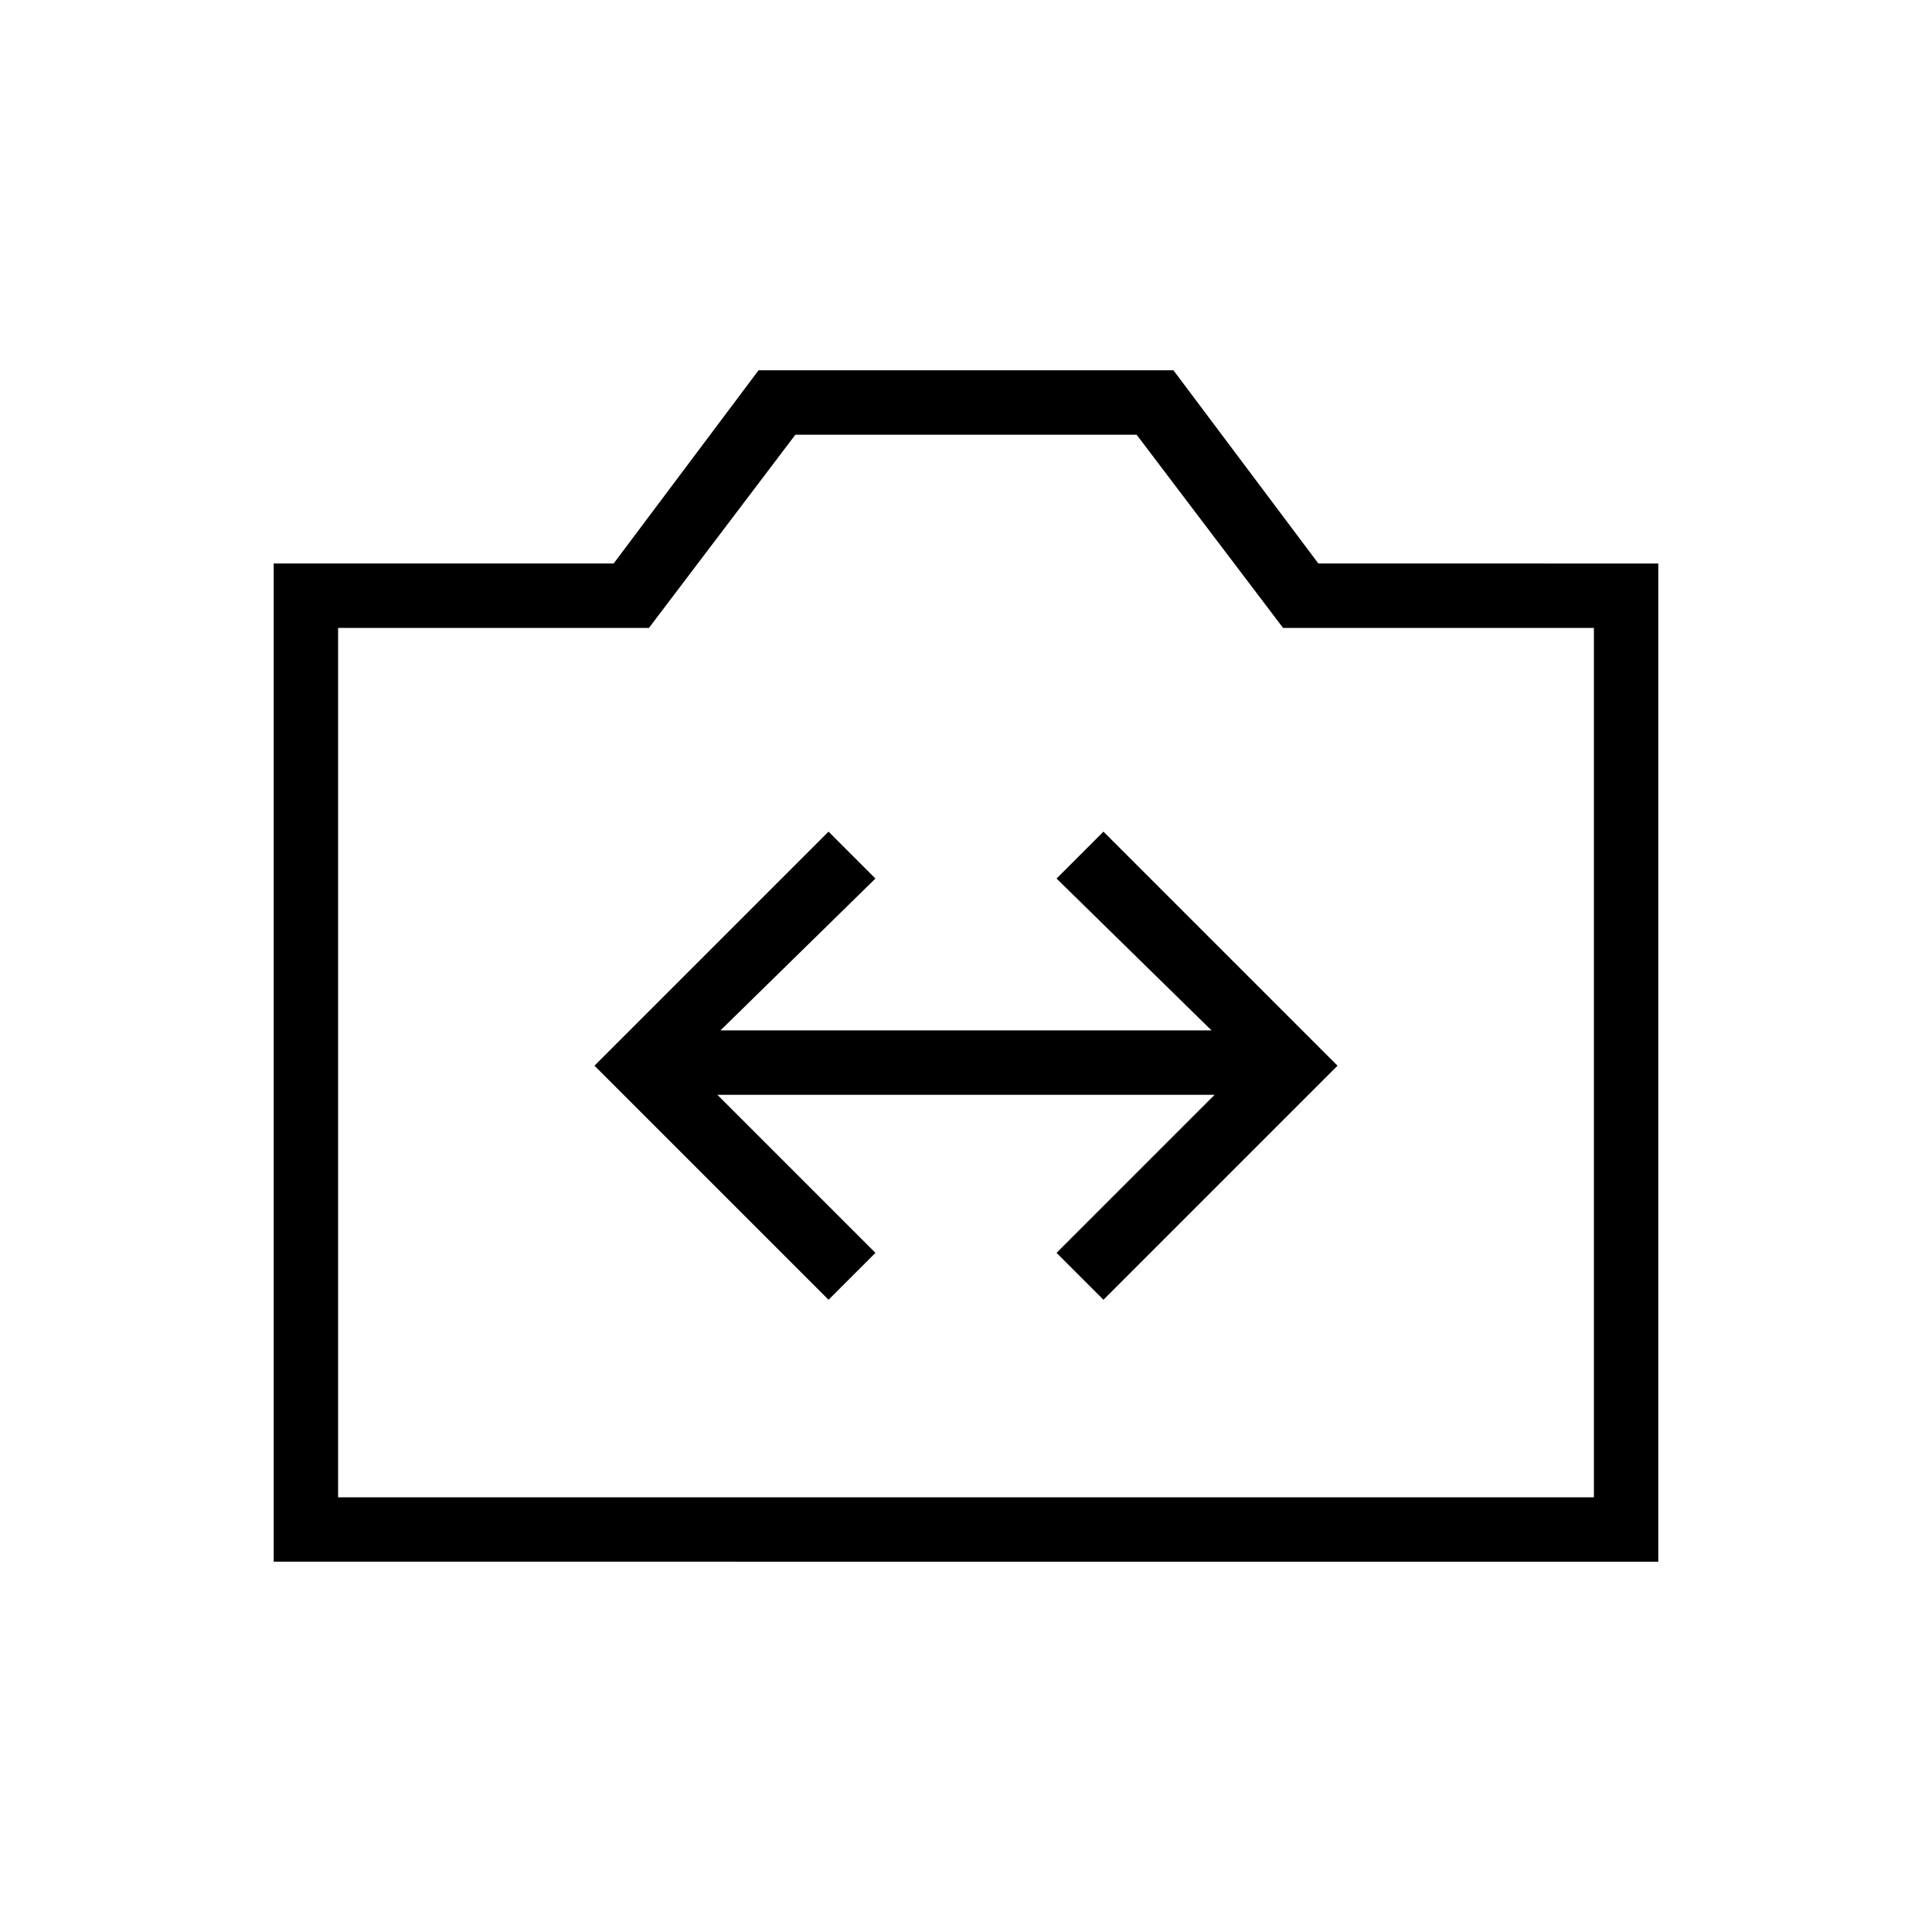 <svg xmlns="http://www.w3.org/2000/svg" height="20" viewBox="0 -960 960 960" width="20"><path d="M136-184v-496h168.92l72-96h206.16l72 96H824v496H136Zm32-32h624v-432H637.54l-72.77-96H395.23l-72.77 96H168v432Zm312-217Zm-68.31 118.85L435-337.46 356.46-416h247.08L525-337.46l23.31 23.31 116.31-116.31-116.31-116.31L525-523.46 602-448H358l77-75.46-23.31-23.31-116.31 116.31 116.31 116.31Z"/></svg>
